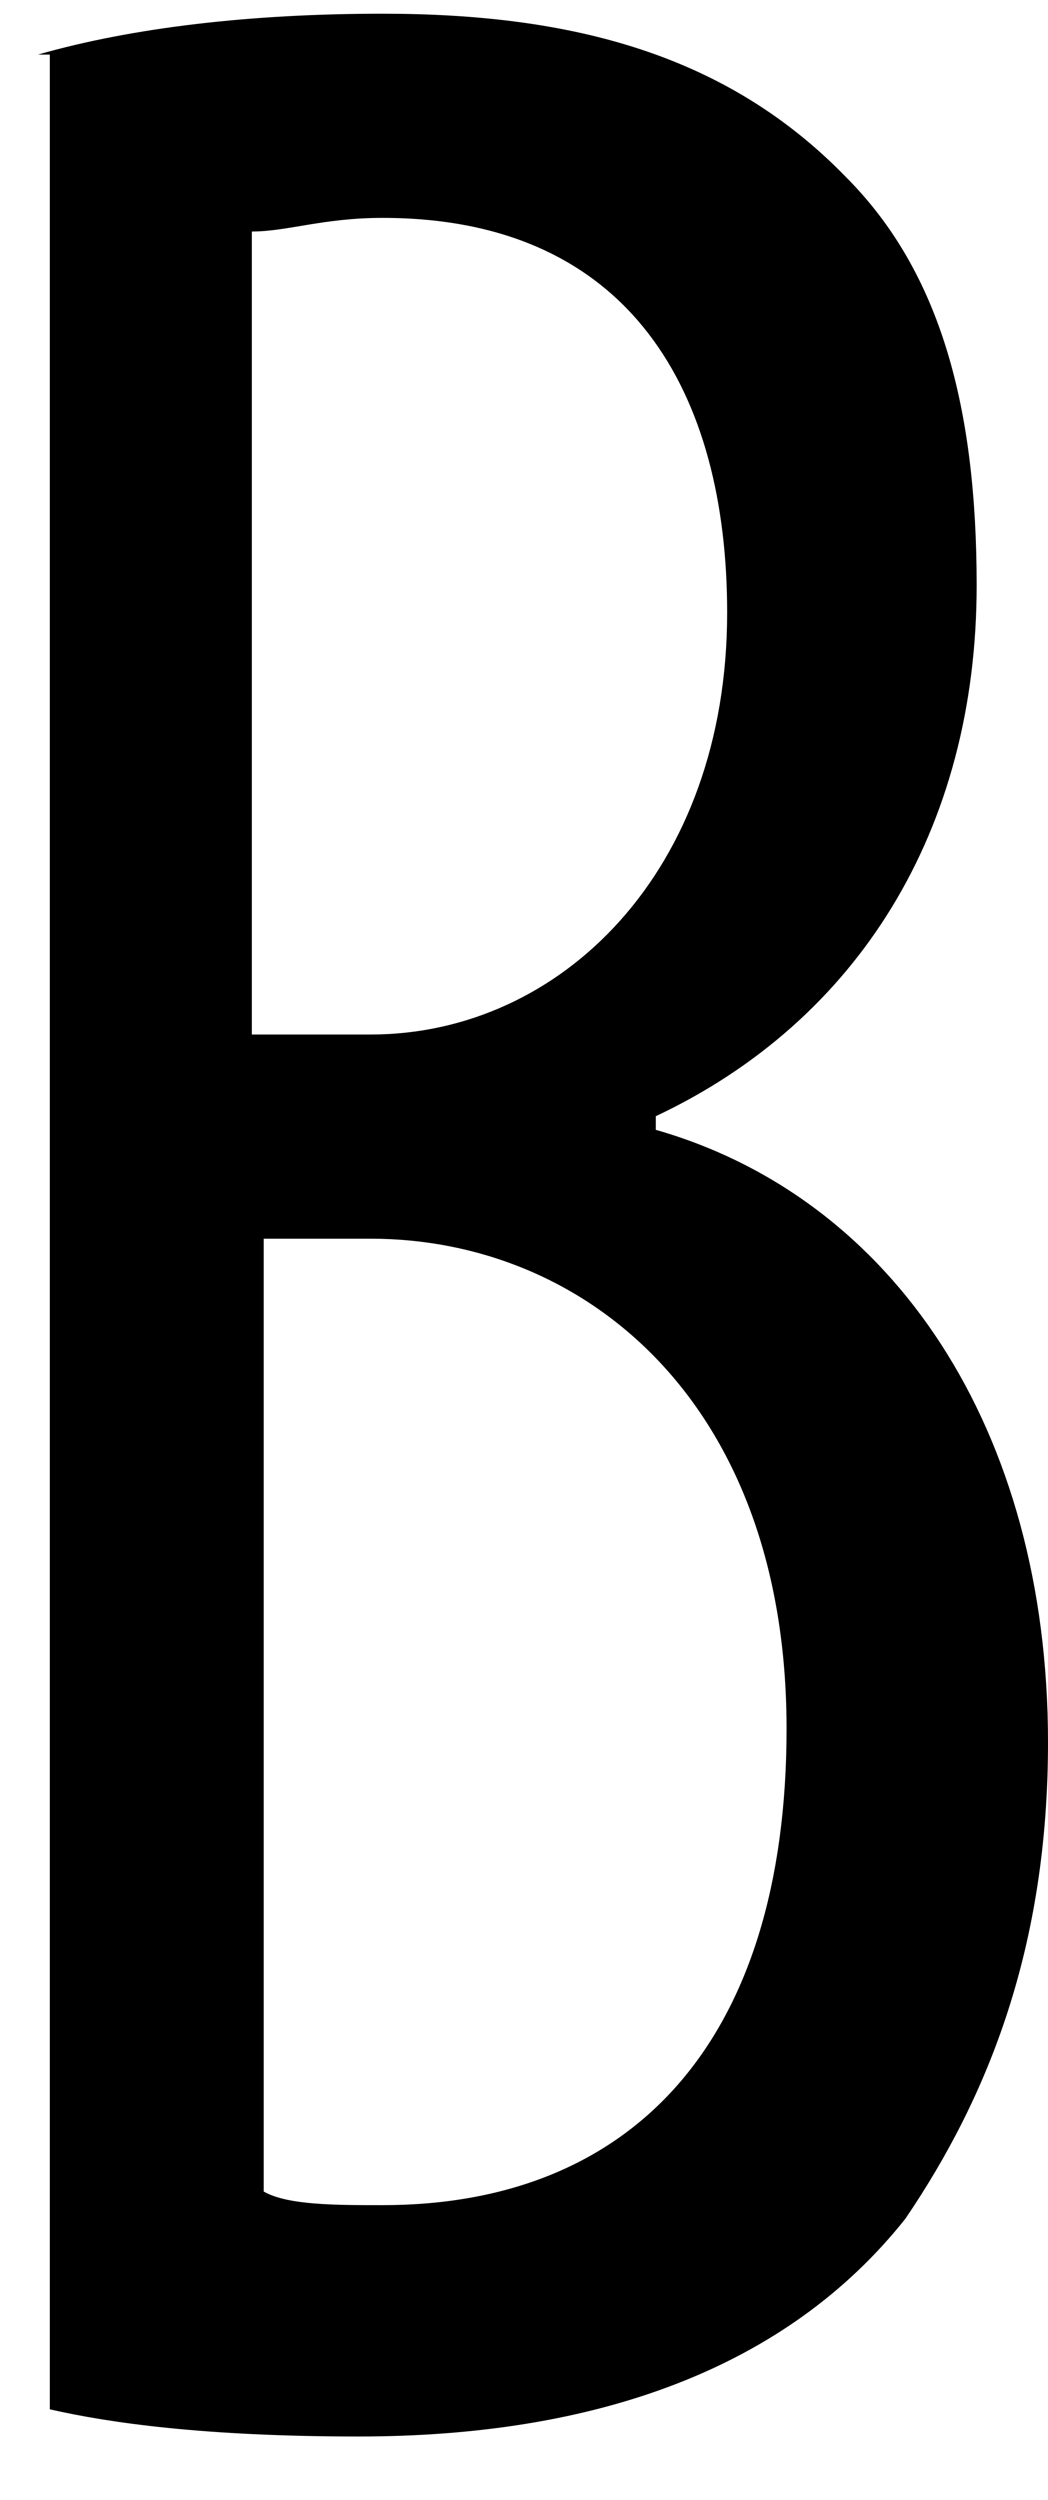 <svg width="13" height="31" viewBox="0 0 13 31" fill="none" xmlns="http://www.w3.org/2000/svg">
<path d="M0.471 0.677C1.65 0.339 3.124 0.17 4.745 0.17C7.104 0.17 9.02 0.677 10.494 2.196C11.673 3.377 12.115 5.065 12.115 7.259C12.115 10.298 10.641 12.661 8.135 13.842V14.011C11.083 14.855 13 17.724 13 21.607C13 24.139 12.263 25.995 11.231 27.514C9.757 29.371 7.398 30.215 4.45 30.215C2.534 30.215 1.355 30.046 0.618 29.878V0.677H0.471ZM3.271 12.829H4.598C6.956 12.829 9.02 10.804 9.02 7.597C9.02 4.896 7.841 2.702 4.745 2.702C4.008 2.702 3.566 2.871 3.124 2.871V12.829H3.271ZM3.271 27.177C3.566 27.346 4.156 27.346 4.745 27.346C7.841 27.346 9.757 25.32 9.757 21.438C9.757 17.387 7.251 15.361 4.598 15.361H3.271V27.177Z" fill="black"/>
</svg>
